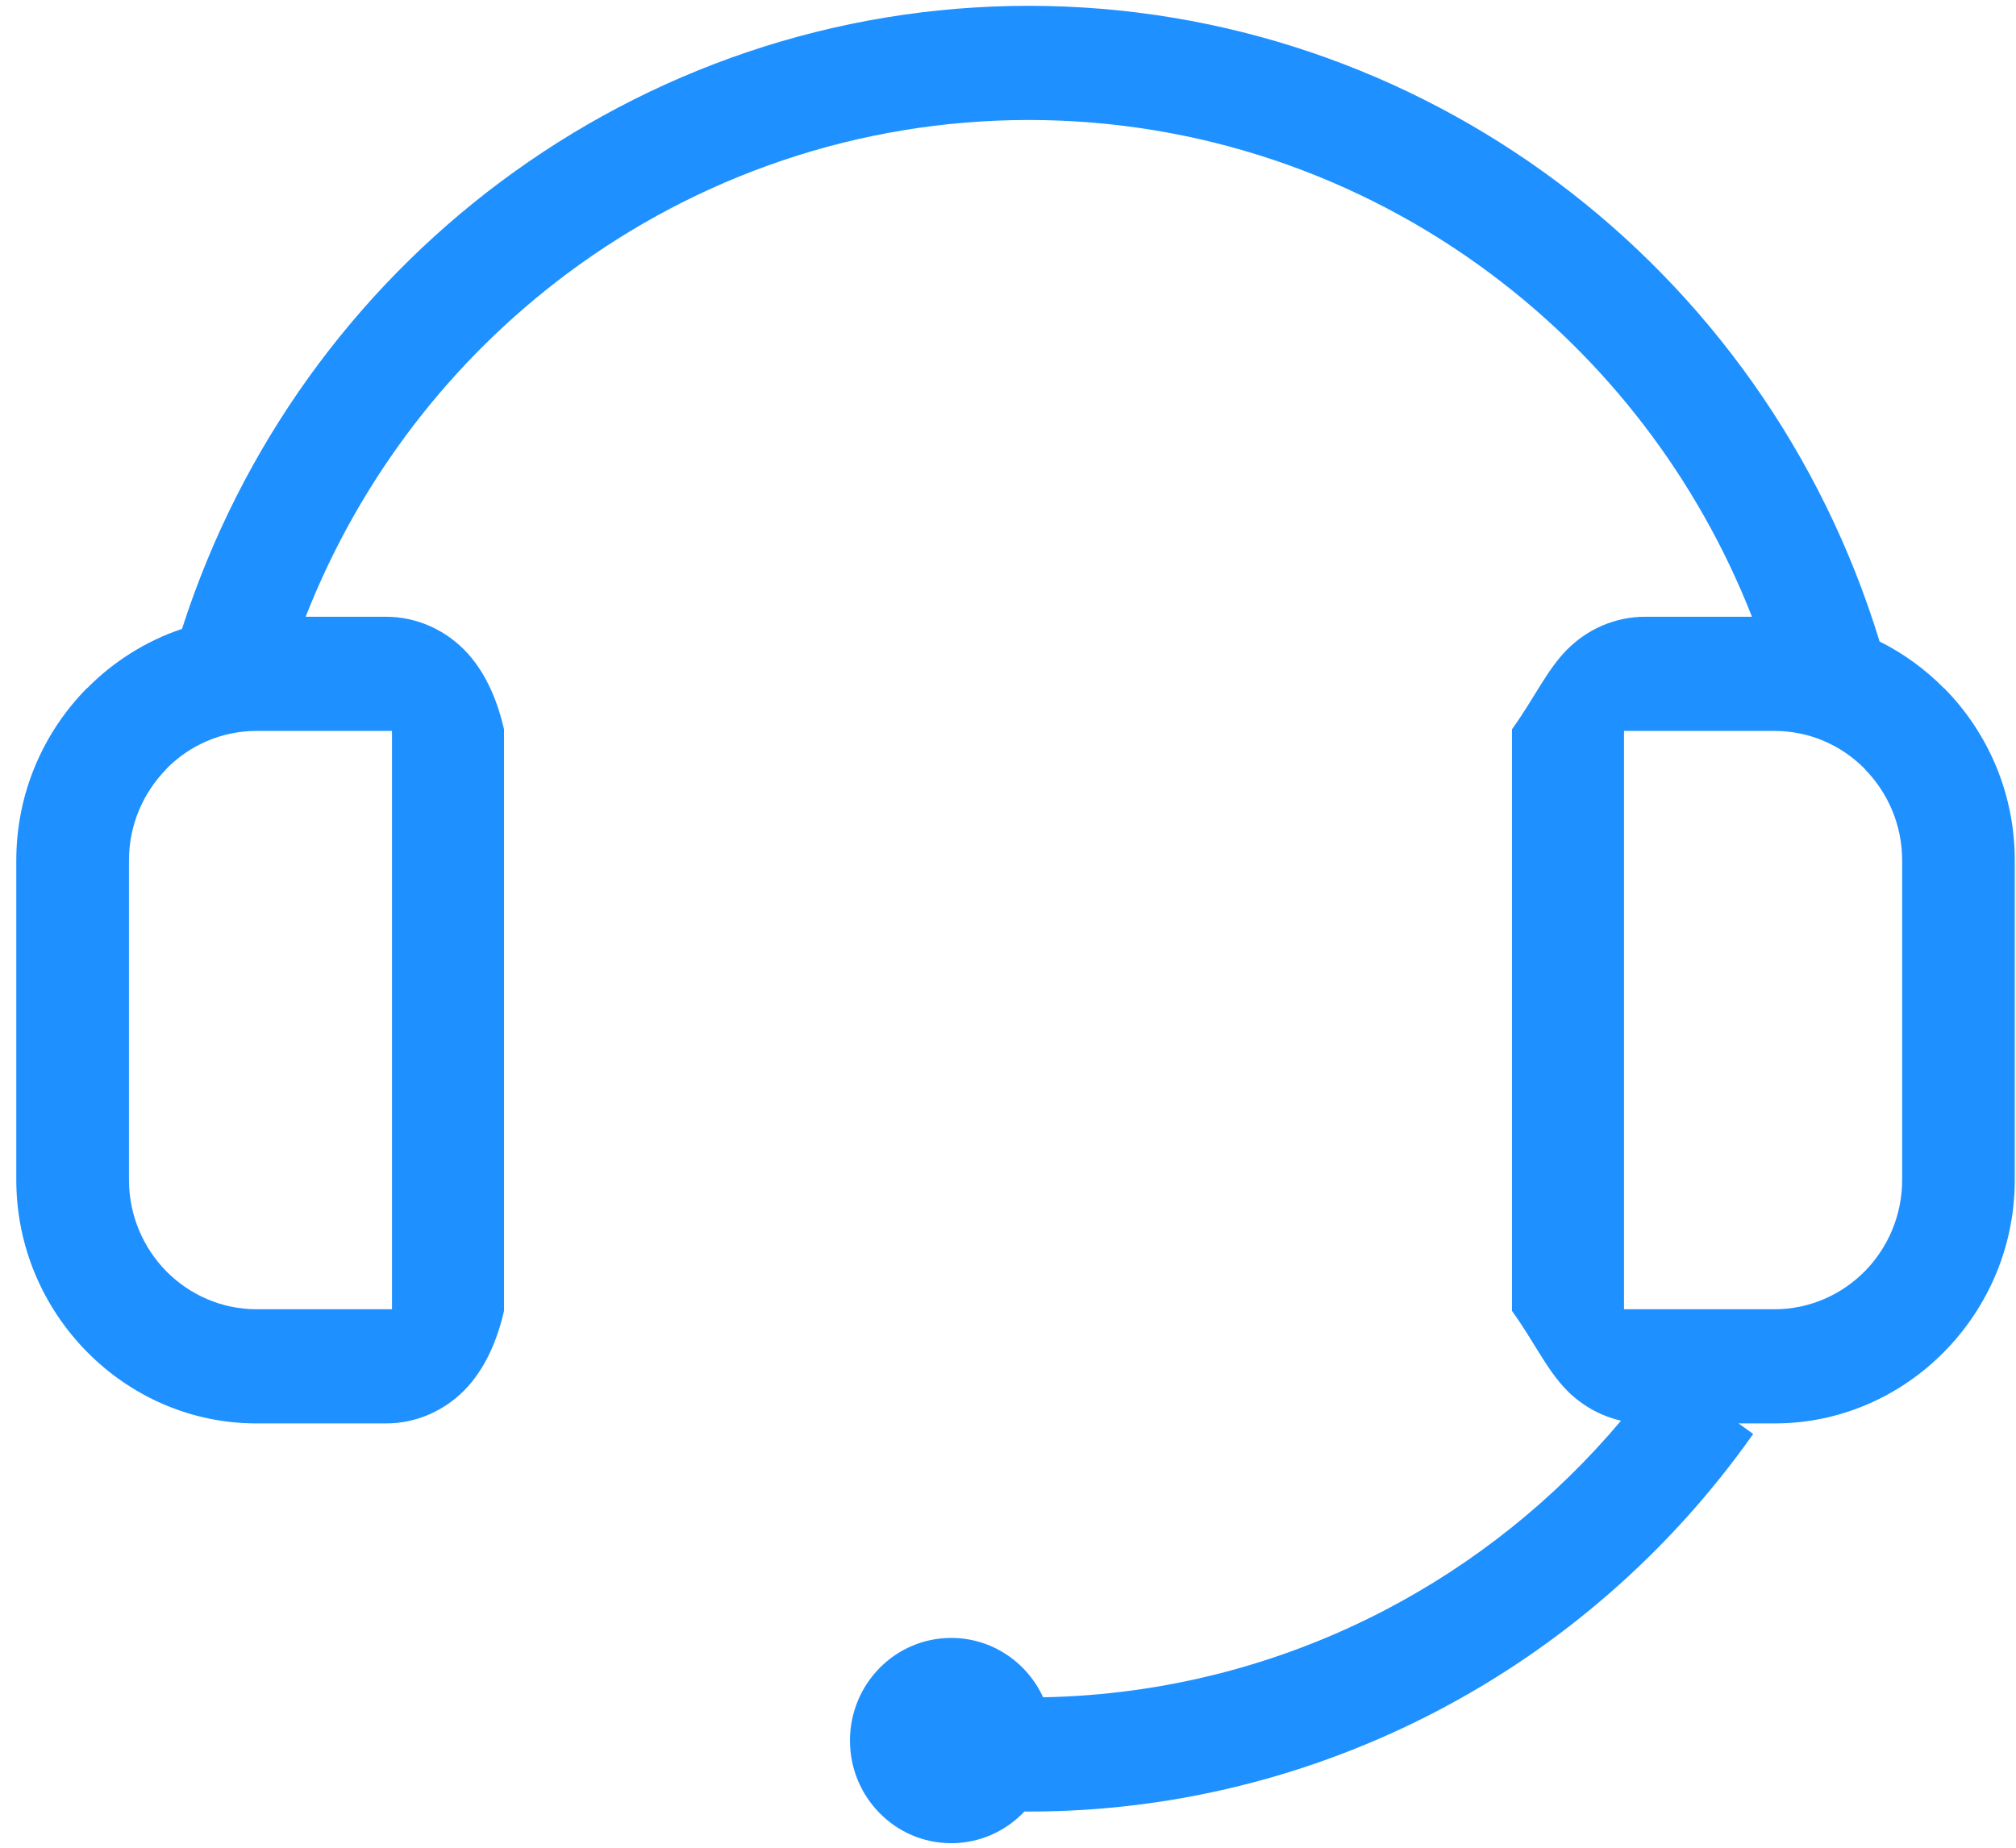﻿<?xml version="1.0" encoding="utf-8"?>
<svg version="1.1" xmlns:xlink="http://www.w3.org/1999/xlink" width="36px" height="33px" xmlns="http://www.w3.org/2000/svg">
  <g transform="matrix(1 0 0 1 -344 -284 )">
    <path d="M 27.981 11.604  C 28.342 11.24  28.836 11.015  29.377 11.015  L 31.285 11.015  C 30.308 8.524  28.671 6.421  26.619 4.889  C 24.288 3.148  21.419 2.143  18.371 2.143  C 15.324 2.143  12.455 3.148  10.124 4.889  C 8.072 6.422  6.435 8.524  5.458 11.015  L 6.892 11.015  C 7.433 11.015  7.928 11.241  8.289 11.604  L 8.29 11.606  L 8.293 11.608  C 8.652 11.974  8.874 12.475  9 13.024  L 9 23.413  C 8.874 23.962  8.651 24.463  8.293 24.829  L 8.29 24.83  L 8.289 24.833  C 7.928 25.197  7.433 25.422  6.892 25.422  L 4.582 25.422  C 3.404 25.422  2.332 24.933  1.555 24.145  L 1.551 24.141  C 0.774 23.353  0.291 22.267  0.291 21.073  L 0.291 15.365  C 0.291 14.167  0.774 13.08  1.551 12.292  L 1.553 12.294  C 2.025 11.816  2.605 11.448  3.25 11.232  C 4.304 7.955  6.327 5.198  8.937 3.249  C 11.607 1.255  14.888 0.104  18.371 0.104  C 21.854 0.104  25.136 1.255  27.806 3.249  C 30.476 5.243  32.532 8.082  33.564 11.457  C 33.991 11.67  34.38 11.953  34.716 12.294  L 34.718 12.292  C 35.496 13.08  35.978 14.167  35.978 15.365  L 35.978 21.073  C 35.978 22.267  35.496 23.353  34.719 24.141  L 34.715 24.145  C 33.938 24.933  32.866 25.422  31.687 25.422  L 31.046 25.422  L 31.307 25.61  C 29.813 27.727  27.862 29.413  25.644 30.568  C 23.422 31.726  20.934 32.354  18.371 32.354  L 18.292 32.354  C 17.963 32.702  17.499 32.919  16.986 32.919  C 15.988 32.919  15.178 32.098  15.178 31.086  C 15.178 30.073  15.988 29.253  16.986 29.253  C 17.713 29.253  18.339 29.687  18.627 30.313  C 20.781 30.273  22.863 29.73  24.725 28.76  C 26.337 27.921  27.771 26.77  28.947 25.373  C 28.576 25.288  28.243 25.097  27.981 24.833  L 27.979 24.83  L 27.977 24.828  C 27.618 24.463  27.396 23.962  27 23.413  L 27 13.024  C 27.396 12.475  27.618 11.974  27.977 11.608  L 27.979 11.606  L 27.981 11.604  Z M 7 23.383  L 7 13.054  L 4.582 13.054  C 3.954 13.054  3.384 13.312  2.973 13.729  L 2.973 13.733  C 2.56 14.152  2.303 14.73  2.303 15.365  L 2.303 21.073  C 2.303 21.708  2.559 22.287  2.971 22.706  C 3.384 23.123  3.955 23.383  4.582 23.383  L 7 23.383  Z M 33.297 13.729  C 32.886 13.313  32.316 13.054  31.687 13.054  L 29 13.054  L 29 23.383  L 31.687 23.383  C 32.315 23.383  32.885 23.123  33.299 22.706  C 33.711 22.287  33.967 21.708  33.967 21.073  L 33.967 15.365  C 33.967 14.73  33.71 14.152  33.297 13.733  L 33.297 13.729  Z " fill-rule="nonzero" fill="#1e90ff" stroke="none" transform="matrix(1 0 0 1 344 284 )" />
  </g>
</svg>